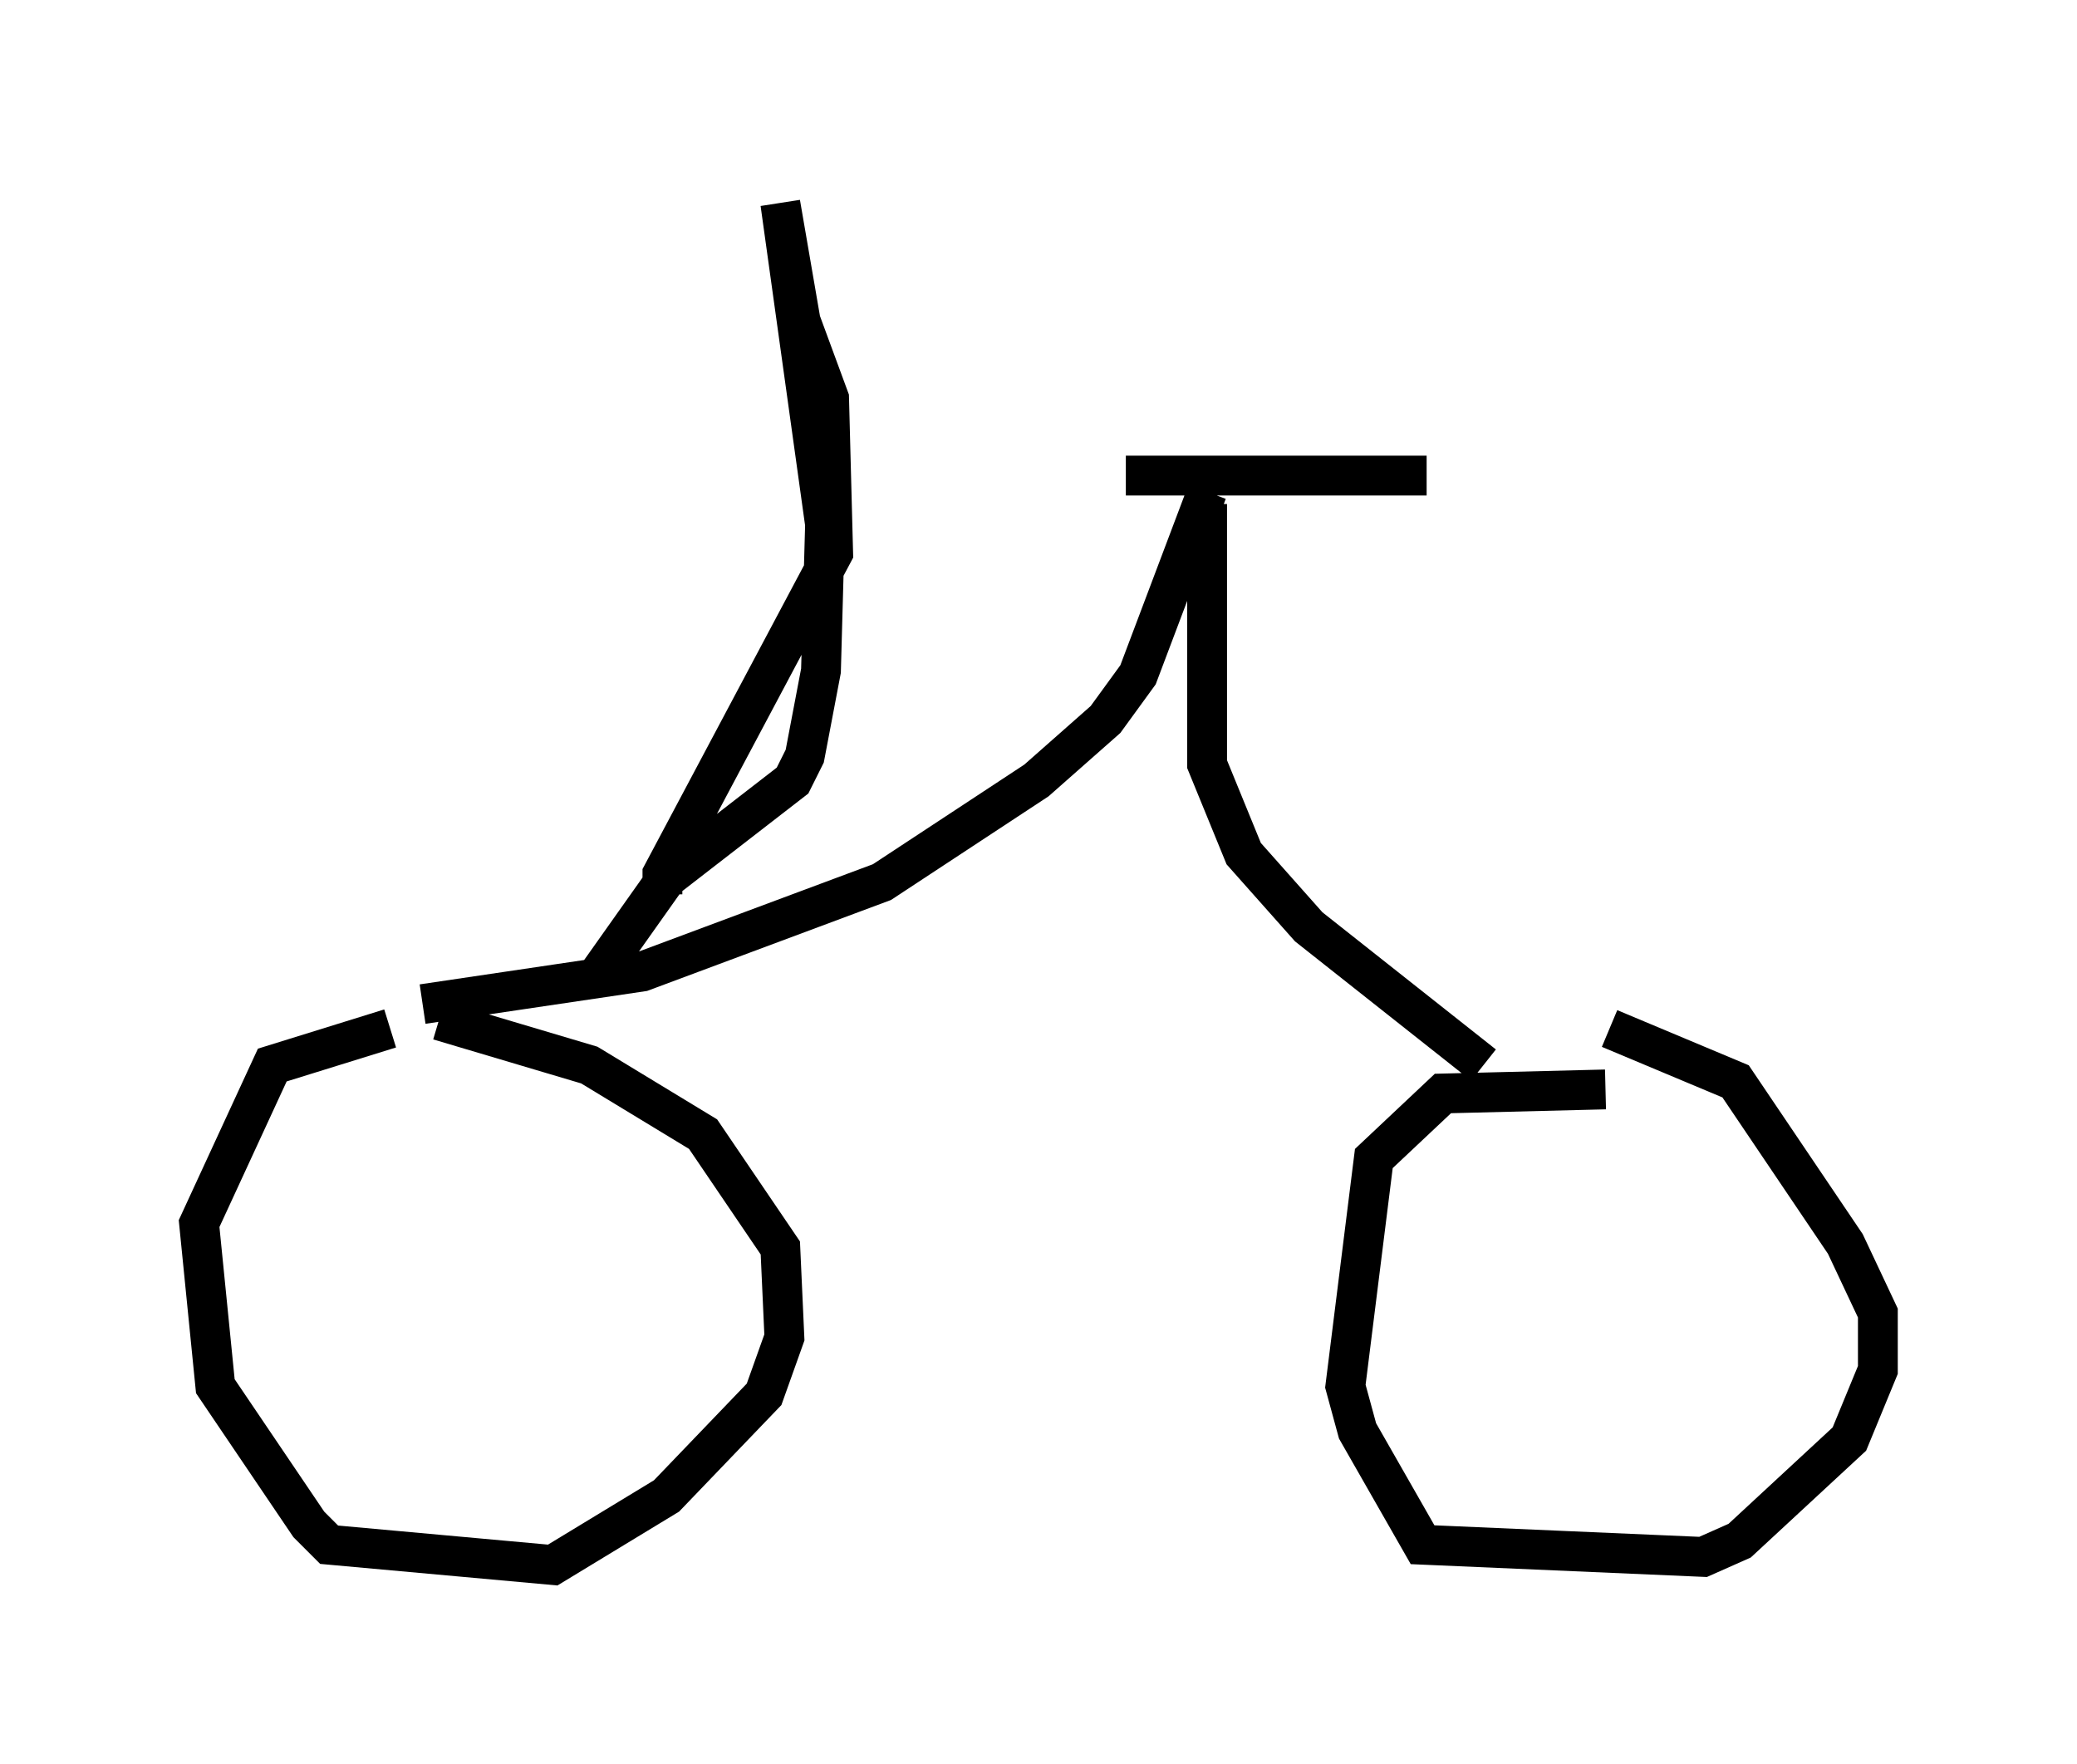<?xml version="1.0" encoding="utf-8" ?>
<svg baseProfile="full" height="44.3" version="1.1" width="52.161" xmlns="http://www.w3.org/2000/svg" xmlns:ev="http://www.w3.org/2001/xml-events" xmlns:xlink="http://www.w3.org/1999/xlink"><defs /><rect fill="white" height="44.3" width="52.161" x="0" y="0" /><path d="M10.921, 25.825 m-1.123, 0.0 l-2.96, 0.919 -1.838, 3.981 l0.408, 4.083 2.348, 3.471 l0.51, 0.51 5.615, 0.51 l2.858, -1.735 2.45, -2.552 l0.51, -1.429 -0.102, -2.246 l-1.94, -2.858 -2.858, -1.735 l-3.777, -1.123 m29.298, 1.735 l-4.083, 0.102 -1.735, 1.633 l-0.715, 5.717 0.306, 1.123 l1.633, 2.858 7.044, 0.306 l0.919, -0.408 2.756, -2.552 l0.715, -1.735 0.0, -1.429 l-0.817, -1.735 -2.756, -4.083 l-3.165, -1.327 m-29.809, -0.613 l5.513, -0.817 6.023, -2.246 l3.879, -2.552 1.735, -1.531 l0.817, -1.123 1.735, -4.594 m0.0, 0.306 l0.0, 6.533 0.919, 2.246 l1.633, 1.838 4.39, 3.471 m-8.983, -14.802 l7.554, 0.0 m-19.192, 10.515 l0.0, -0.51 4.288, -8.065 l-0.102, -3.879 -0.715, -1.94 l-0.51, -2.96 1.123, 8.065 l-0.102, 3.675 -0.408, 2.144 l-0.306, 0.613 -3.165, 2.45 l-1.735, 2.45 m2.96, -19.498 " fill="none" stroke="black" stroke-width="1" /></svg>